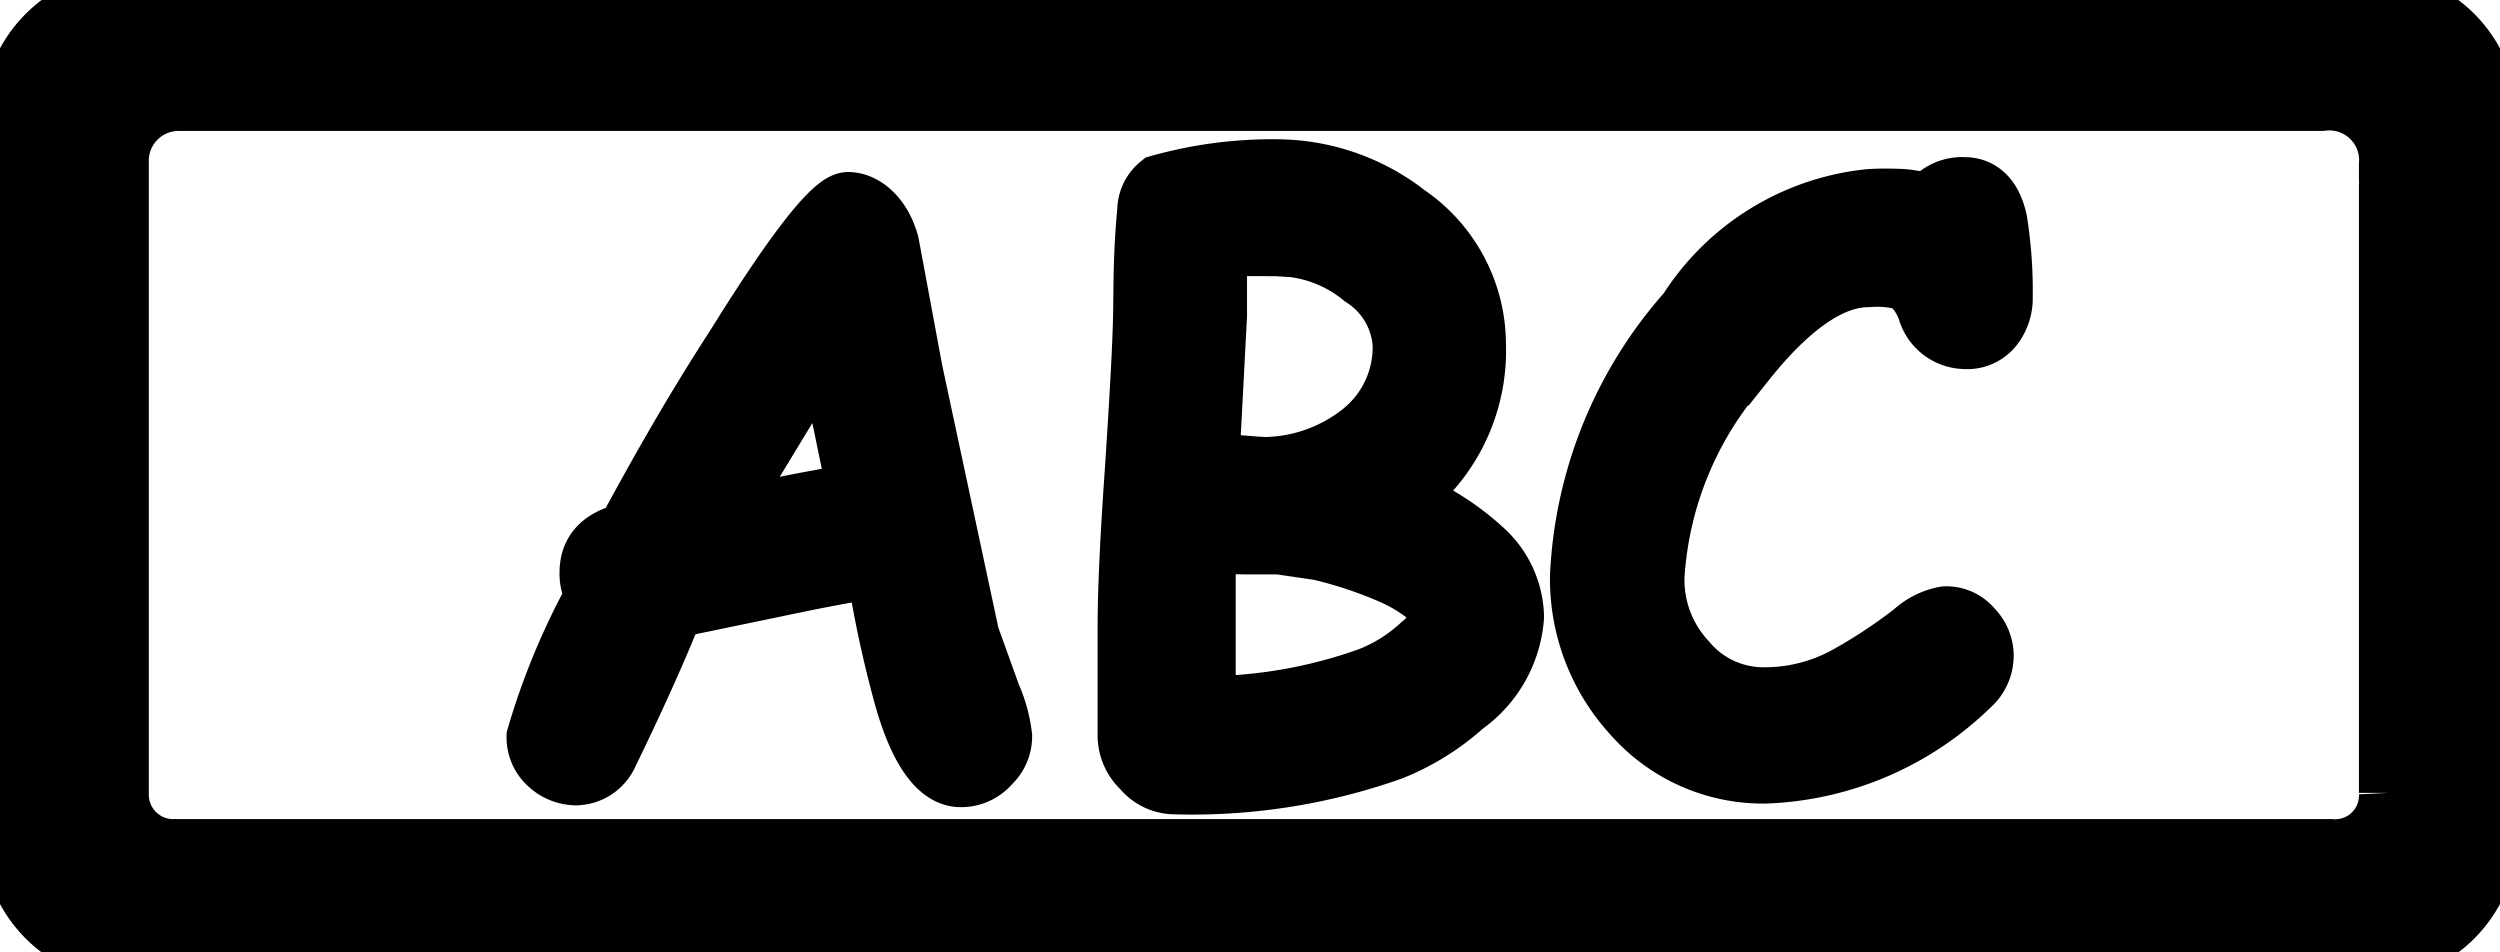 <svg id="Capa_2" data-name="Capa 2" xmlns="http://www.w3.org/2000/svg" viewBox="0 0 42 16" stroke="currentColor" fill="currentColor">
    <path d="M16.14,13.06c-.39,0-.74-.5-1-1.51a19.28,19.28,0,0,1-.42-2c-.43.06-1,.17-1.71.32l-1.69.35c-.22.56-.58,1.38-1.1,2.45a.61.61,0,0,1-.55.36.7.7,0,0,1-.46-.19.61.61,0,0,1-.2-.46A11.73,11.73,0,0,1,10,10a.7.7,0,0,1-.1-.38c0-.35.2-.57.62-.67.49-.91,1.1-2,1.84-3.14,1-1.61,1.64-2.42,1.89-2.42s.56.23.69.7l.4,2.15.95,4.44.36,1a2.39,2.39,0,0,1,.19.69.63.63,0,0,1-.2.46A.64.64,0,0,1,16.14,13.06Zm-2.26-7.3-1.82,3q.76-.21,2.34-.48Z"/><path class="cls-1" d="M23.38,12.61a10.06,10.06,0,0,1-3.67.57.71.71,0,0,1-.52-.26.77.77,0,0,1-.25-.54V10.53q0-.91.12-2.61c.08-1.22.13-2.1.14-2.64s0-1,.07-1.75a.57.57,0,0,1,.21-.43,7,7,0,0,1,2-.26,3.58,3.58,0,0,1,2.16.76A2.65,2.65,0,0,1,24.8,5.78a3.05,3.05,0,0,1-1.27,2.59,4.4,4.4,0,0,1,1.43.9,1.57,1.57,0,0,1,.48,1.09,2,2,0,0,1-.84,1.49A4.11,4.11,0,0,1,23.38,12.61ZM22.17,9.25l-.68-.1H21a4.84,4.84,0,0,1-.74-.05c0,.53,0,1,0,1.43v1.33a8.26,8.26,0,0,0,2.73-.48,2.71,2.71,0,0,0,.86-.53c.26-.22.39-.39.39-.5s-.28-.43-.82-.68A7.17,7.17,0,0,0,22.17,9.25Zm-.72-5.11a7.5,7.5,0,0,0-1,0V5.3l-.13,2.47c.61.05.93.08,1,.07a2.67,2.67,0,0,0,1.58-.6,1.83,1.83,0,0,0,.66-1.46,1.45,1.45,0,0,0-.67-1.12A2.27,2.27,0,0,0,21.45,4.14Z"/>
    <path class="cls-1" d="M33,5.7a.67.67,0,0,1-.62-.48,1.11,1.11,0,0,0-.33-.49,1.76,1.76,0,0,0-.66-.07c-.62,0-1.31.47-2.06,1.41a5.9,5.9,0,0,0-1.53,3.61,2,2,0,0,0,.53,1.42,1.68,1.68,0,0,0,1.31.61A2.85,2.85,0,0,0,31,11.37a8.66,8.66,0,0,0,1.14-.75,1.09,1.09,0,0,1,.54-.27.57.57,0,0,1,.46.21.65.65,0,0,1,.19.46.68.68,0,0,1-.24.51A5.19,5.19,0,0,1,29.66,13a2.92,2.92,0,0,1-2.24-1,3.37,3.37,0,0,1-.88-2.33,7.19,7.19,0,0,1,1.81-4.44,4.12,4.12,0,0,1,3.06-1.89,4.86,4.86,0,0,1,.56,0,1.9,1.9,0,0,1,.44.09A.67.67,0,0,1,33,3.14c.29,0,.48.2.56.58A7.52,7.52,0,0,1,33.65,5a.78.78,0,0,1-.14.46A.56.56,0,0,1,33,5.7Z"/>
    <path d="M39.8,0H2.2a2,2,0,0,0-2,2V14a2,2,0,0,0,2,2H39.8a2,2,0,0,0,2-2V2A2,2,0,0,0,39.8,0Zm-.65,14.26H2.86A.91.91,0,0,1,2,13.35V2.7a1,1,0,0,1,1-1h36a1,1,0,0,1,1.13,1.07V3a.68.68,0,0,1,0,.12h0v10.2A.9.9,0,0,1,39.15,14.26Z"/>
</svg>

